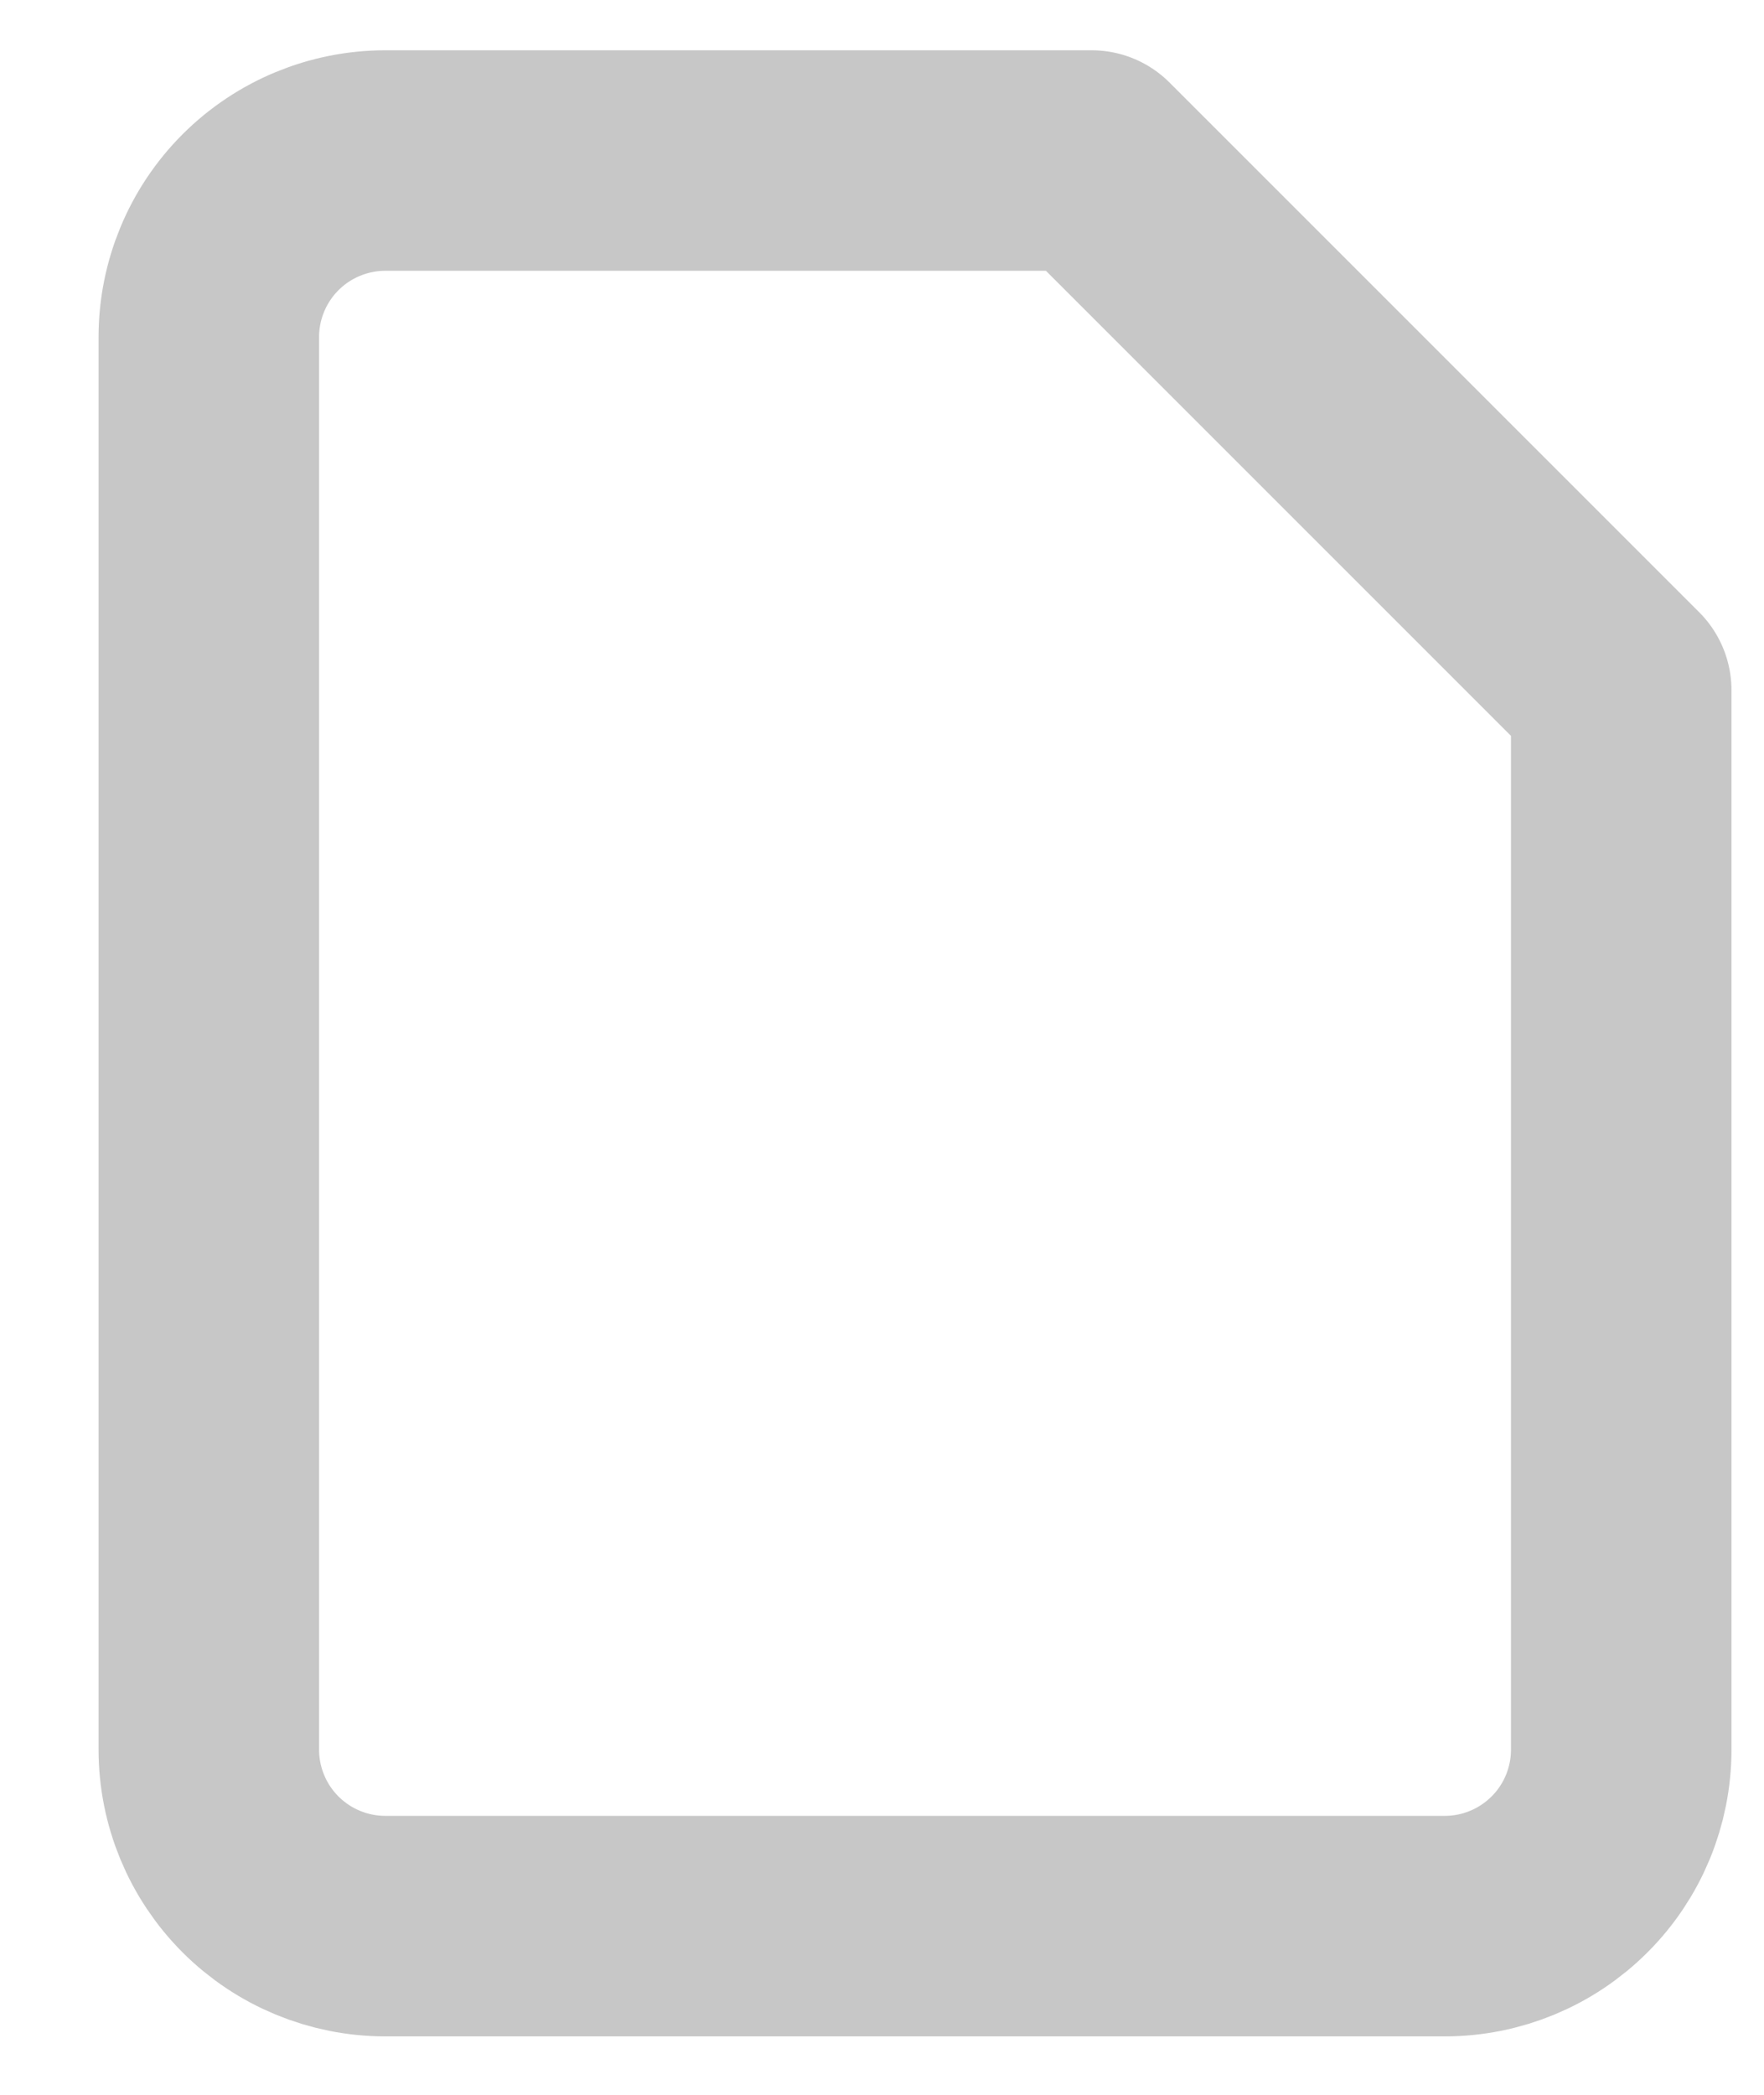 <svg width="16" height="19" viewBox="0 0 16 19" fill="none" xmlns="http://www.w3.org/2000/svg">
<path d="M9.901 1.456H3.496C3.071 1.456 2.663 1.625 2.363 1.925C2.063 2.225 1.894 2.633 1.894 3.057V15.869C1.894 16.293 2.063 16.701 2.363 17.001C2.663 17.301 3.071 17.47 3.496 17.47H13.104C13.529 17.47 13.936 17.301 14.236 17.001C14.537 16.701 14.705 16.293 14.705 15.869V6.26L9.901 1.456Z" stroke="#C7C7C7" stroke-width="2" stroke-linecap="round" stroke-linejoin="round"/>
</svg>
